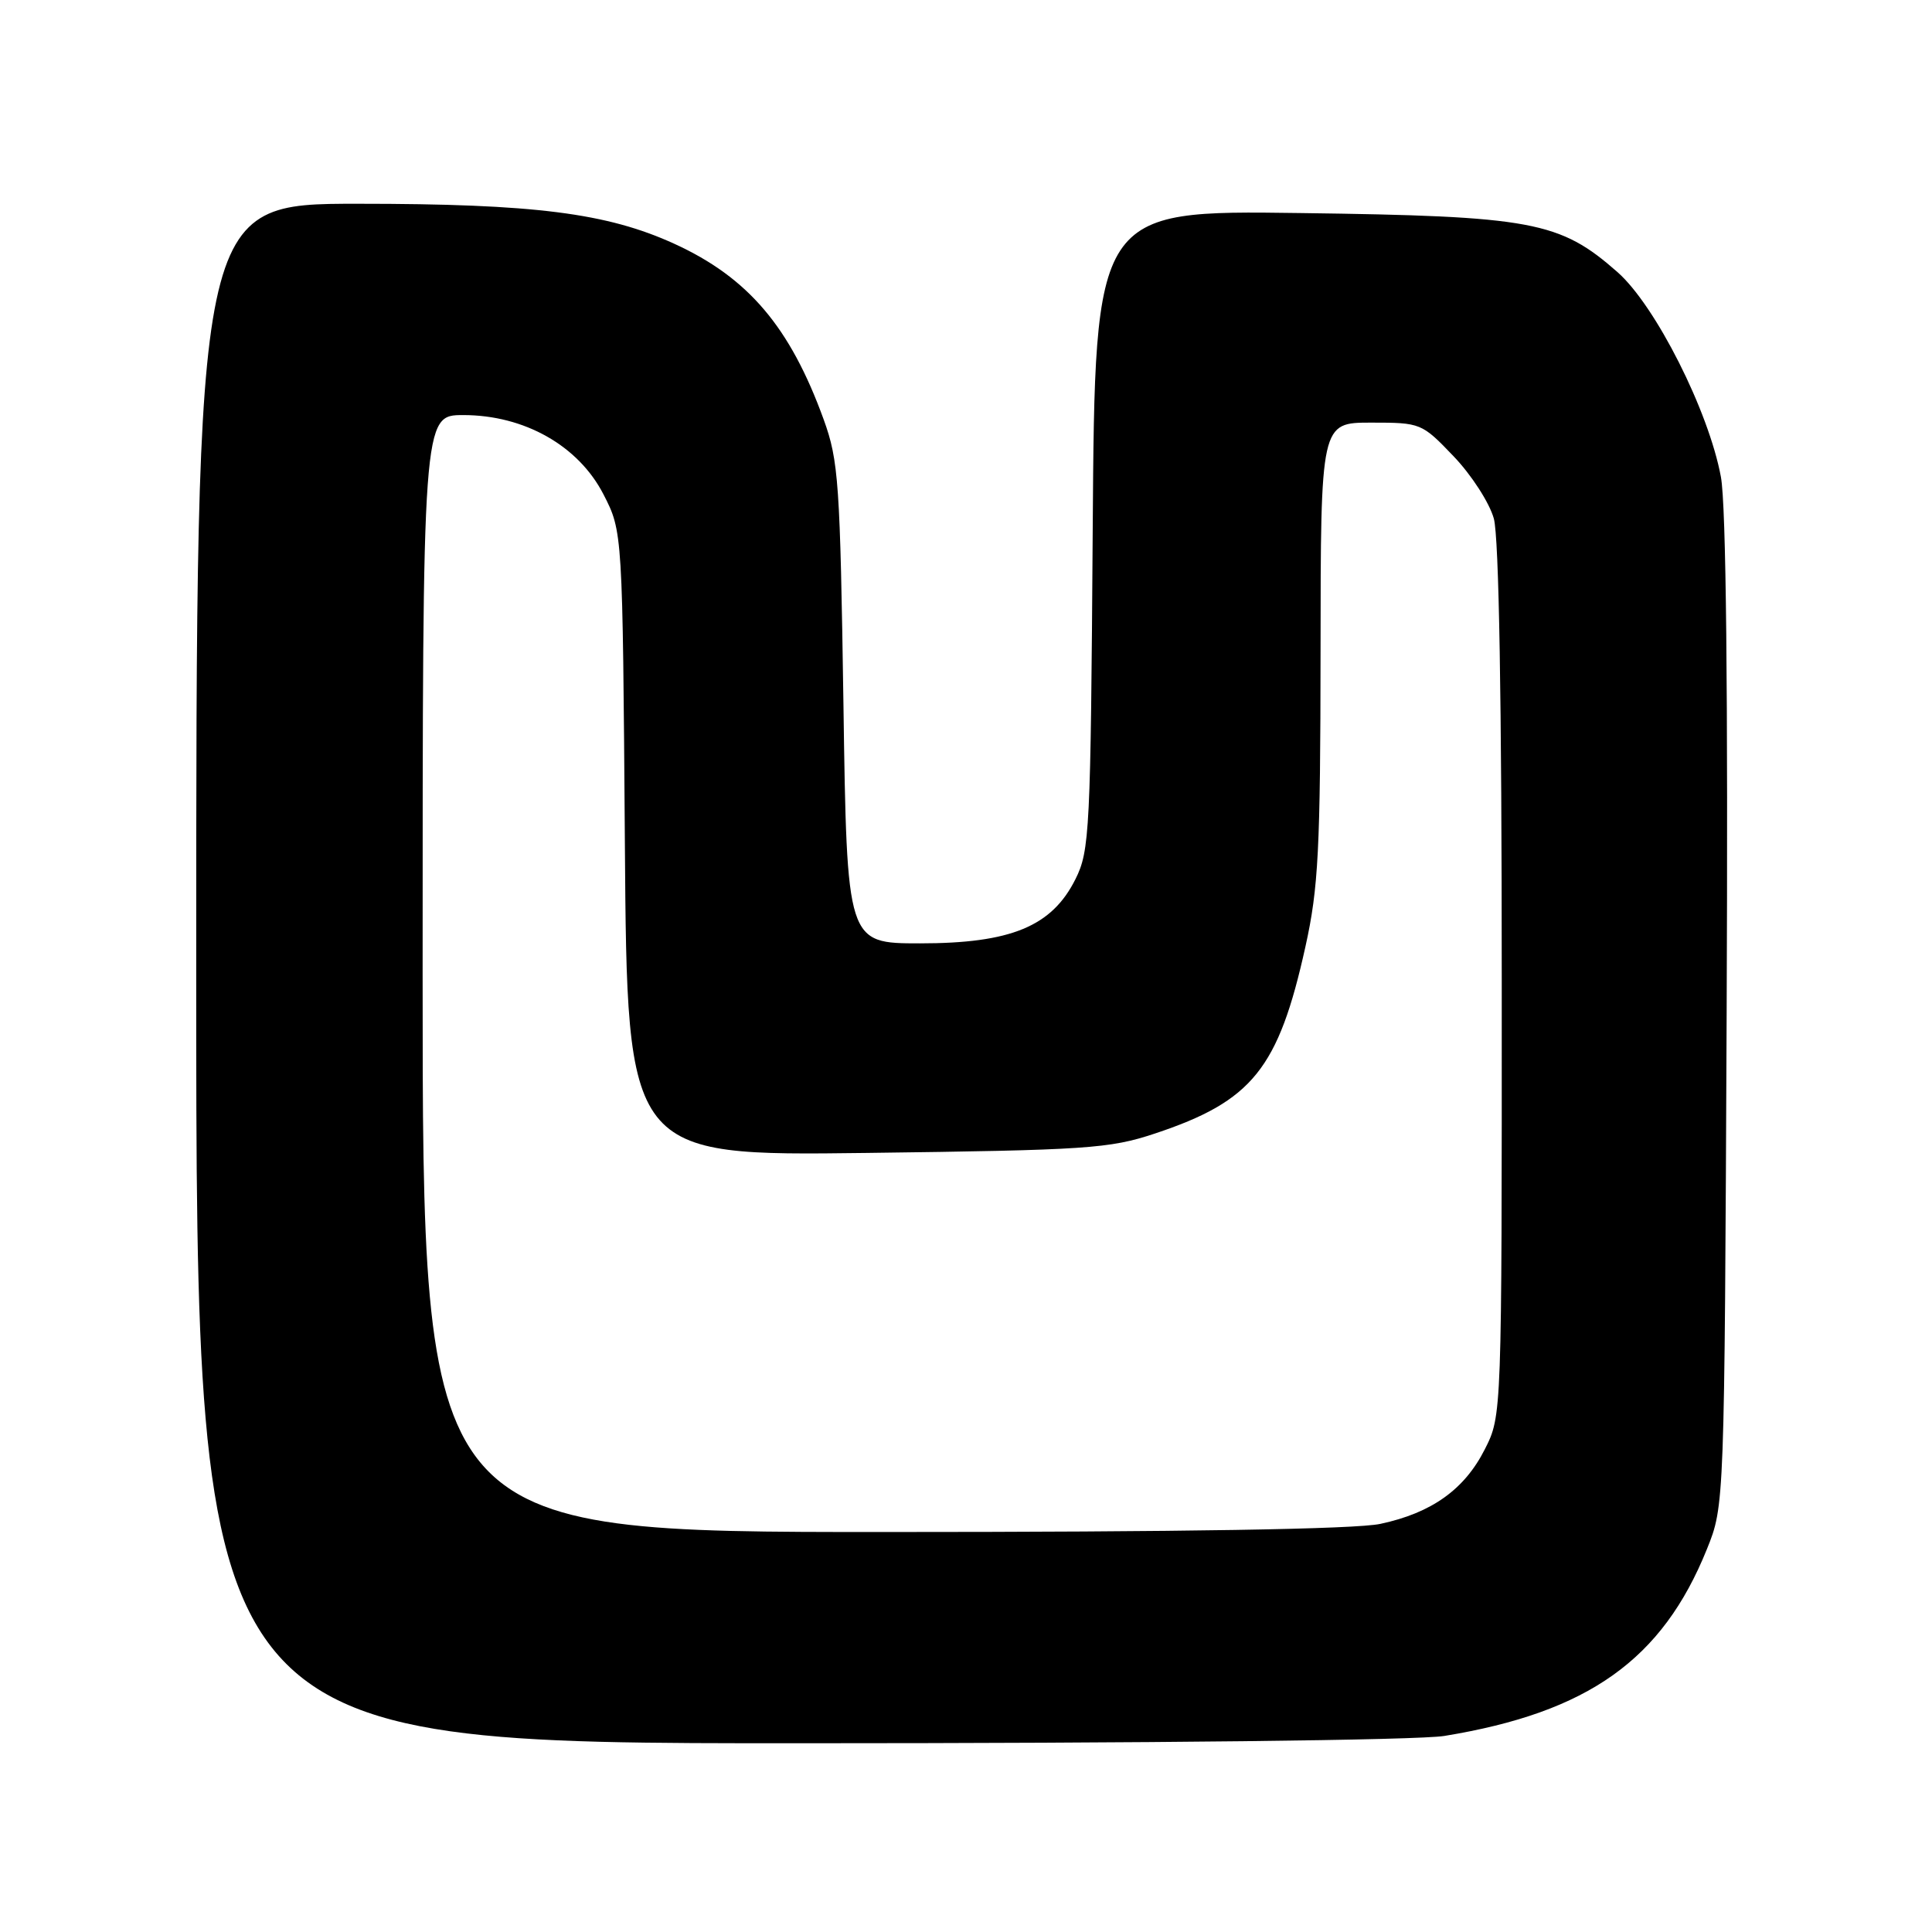 <?xml version="1.0" encoding="UTF-8" standalone="no"?>
<!DOCTYPE svg PUBLIC "-//W3C//DTD SVG 1.1//EN" "http://www.w3.org/Graphics/SVG/1.1/DTD/svg11.dtd" >
<svg xmlns="http://www.w3.org/2000/svg" xmlns:xlink="http://www.w3.org/1999/xlink" version="1.1" viewBox="0 0 256 256">
 <g >
 <path fill="currentColor"
d=" M 191.39 230.02 C 210.45 226.90 220.26 219.93 226.17 205.28 C 228.50 199.50 228.50 199.50 228.79 134.20 C 228.98 91.57 228.72 66.92 228.03 63.20 C 226.42 54.47 219.36 40.49 214.33 36.06 C 206.67 29.32 203.06 28.64 172.29 28.23 C 145.08 27.86 145.08 27.86 144.79 70.18 C 144.52 110.18 144.39 112.72 142.50 116.50 C 139.37 122.76 133.95 125.00 121.90 125.00 C 112.22 125.00 112.22 125.00 111.76 93.25 C 111.32 63.95 111.12 61.04 109.14 55.58 C 104.69 43.32 99.14 36.79 89.39 32.32 C 80.43 28.22 70.82 27.00 47.41 27.00 C 26.00 27.00 26.00 27.00 26.00 129.00 C 26.00 231.00 26.00 231.00 105.75 230.99 C 152.24 230.99 187.96 230.59 191.39 230.02 Z  M 56.00 129.00 C 56.00 55.00 56.00 55.00 61.39 55.00 C 69.47 55.00 76.64 59.05 79.96 65.50 C 82.50 70.44 82.50 70.44 82.80 111.80 C 83.10 153.17 83.10 153.17 114.80 152.77 C 143.99 152.40 147.01 152.20 153.00 150.21 C 165.94 145.91 169.40 141.62 172.98 125.42 C 174.70 117.64 174.96 112.62 174.98 86.25 C 175.00 56.00 175.00 56.00 181.67 56.00 C 188.26 56.00 188.39 56.05 192.61 60.46 C 194.96 62.91 197.36 66.62 197.94 68.71 C 198.62 71.16 198.99 92.81 198.99 130.04 C 199.00 187.58 199.00 187.58 196.75 192.03 C 194.06 197.36 189.71 200.47 182.91 201.92 C 179.65 202.63 156.65 203.00 116.95 203.00 C 56.00 203.00 56.00 203.00 56.00 129.00 Z "/>
</g>
</svg>